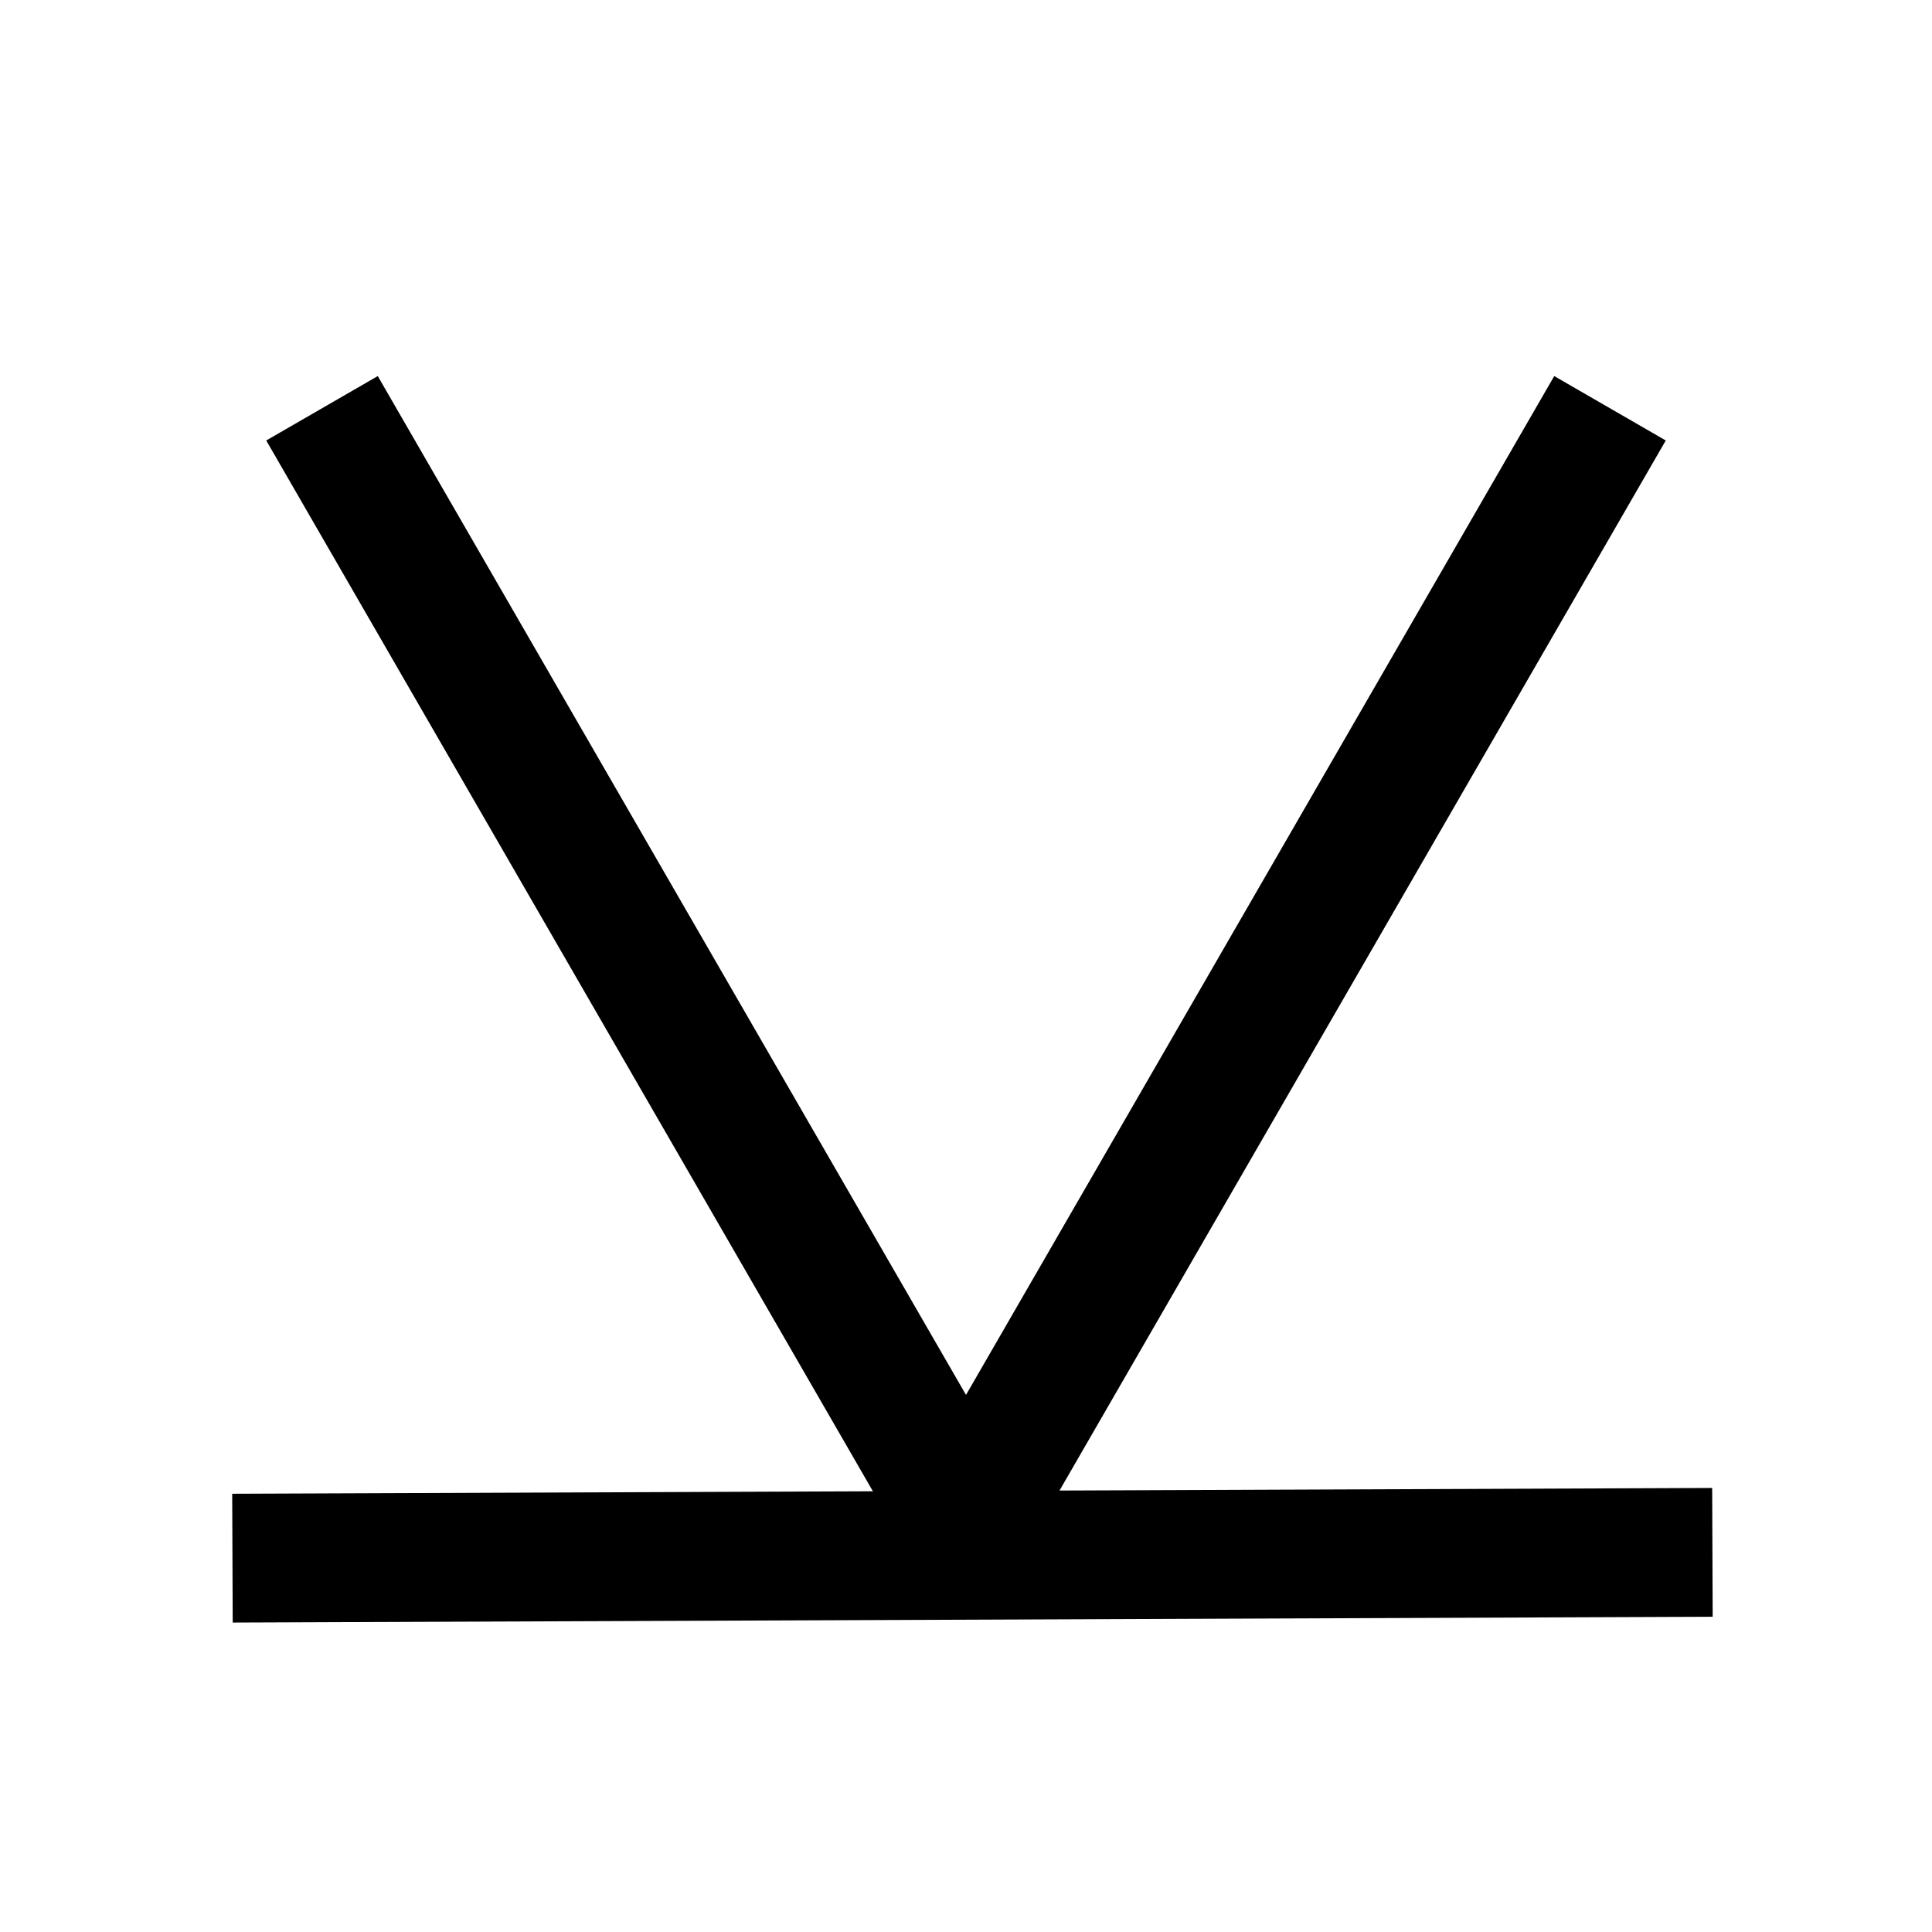 <svg width="300" height="300" xmlns="http://www.w3.org/2000/svg" version="1.1">
 <g>
  <title>Layer 1</title>
  <line transform="rotate(134.599 151 241.5)" stroke="#000000" id="svg_11" y2="323" x2="232" y1="160" x1="70" stroke-width="20" fill="none"/>
  <line transform="rotate(-30 100 150)" id="svg_14" y2="50" x2="100" y1="250" x1="100" stroke-width="20" stroke="#000000" fill="none"/>
  <line transform="rotate(30 200 150)" id="svg_15" y2="50" x2="200" y1="250" x1="200" stroke-width="20" stroke="#000000" fill="none"/>
 </g>

</svg>
